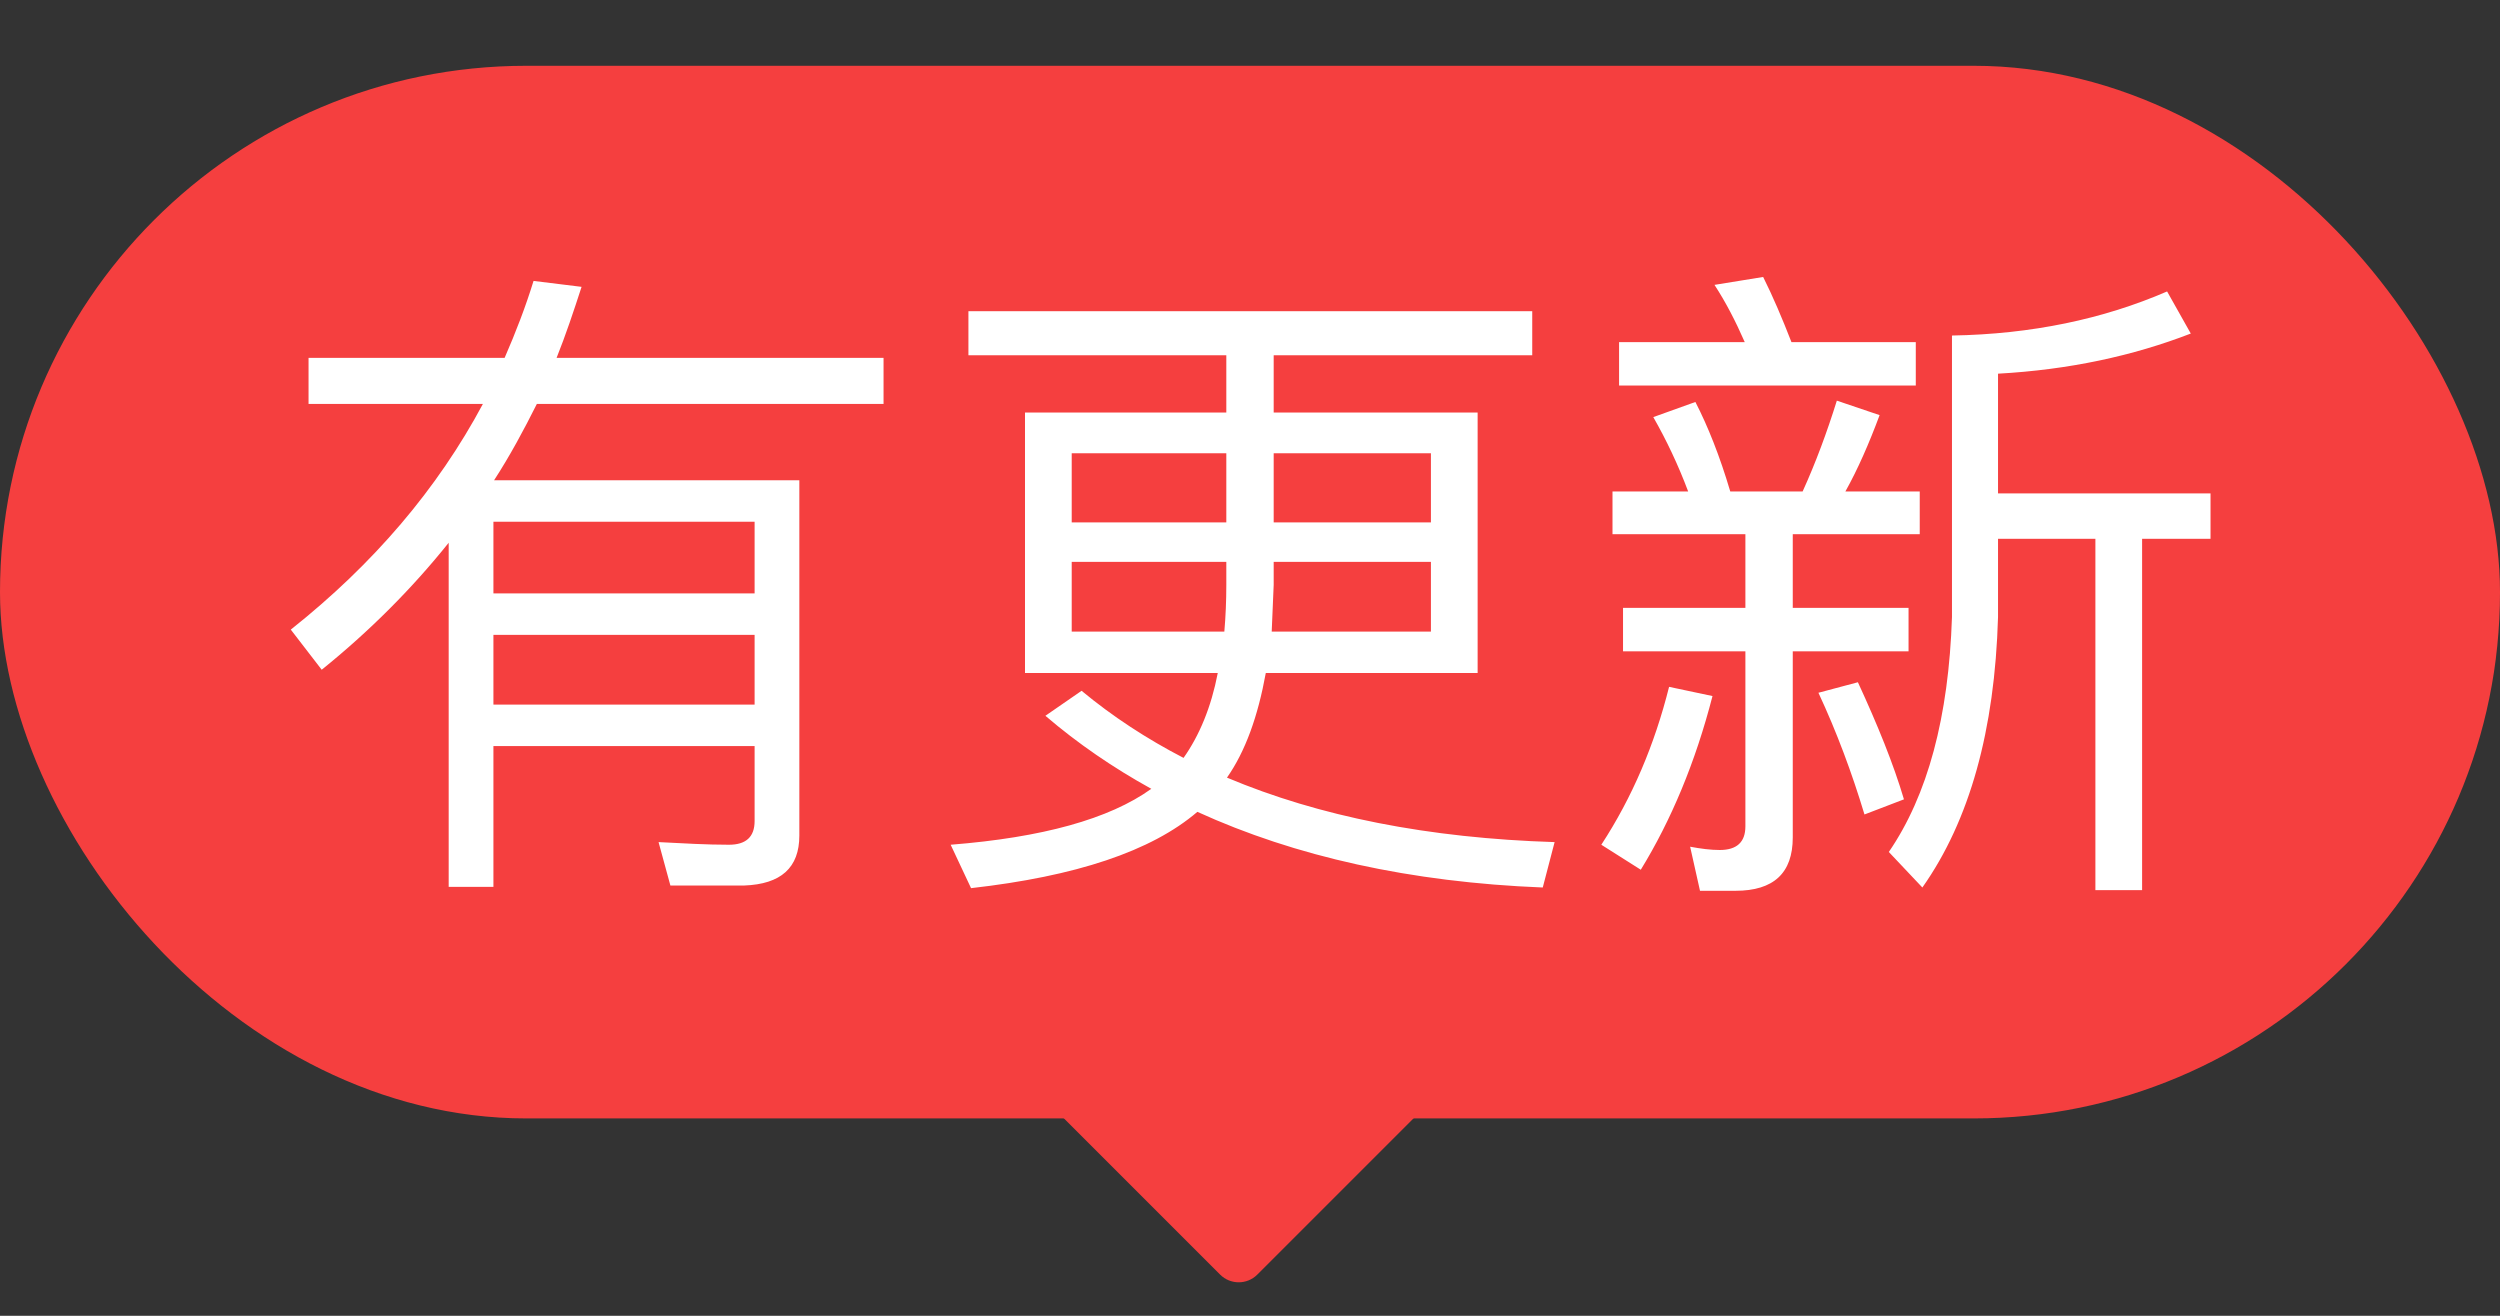 <svg data-v-0a54c80a="" width="38" height="20" viewBox="0 0 38 20" fill="none" xmlns="http://www.w3.org/2000/svg" class="update-icon"><rect x="0" y="0" width="38" height="20" fill="#333333" stroke="none"/><rect data-v-0a54c80a="" y="1" width="38" height="16" rx="8" fill="#F53F3F"></rect><path data-v-0a54c80a="" d="M7.5 7.93H11.47V9.02H7.5V7.93ZM11.47 9.65V10.71H7.5V9.65H11.47ZM11.47 11.34V12.48C11.47 12.72 11.34 12.84 11.08 12.84C10.75 12.84 10.39 12.82 10.01 12.8L10.19 13.46H11.31C11.87 13.44 12.15 13.19 12.15 12.7V7.3H7.51C7.75 6.93 7.96 6.54 8.16 6.14H13.43V5.44H8.46C8.6 5.09 8.72 4.73 8.84 4.36L8.11 4.27C7.99 4.66 7.84 5.05 7.67 5.44H4.69V6.14H7.34C6.65 7.43 5.68 8.57 4.42 9.57L4.89 10.18C5.61 9.6 6.26 8.95 6.82 8.25V13.48H7.5V11.34H11.47ZM14.72 4.73V5.4H18.64V6.27H15.58V10.23H18.51C18.41 10.75 18.23 11.18 17.99 11.52C17.43 11.23 16.91 10.89 16.44 10.5L15.89 10.88C16.38 11.3 16.92 11.67 17.5 11.99C16.86 12.45 15.84 12.73 14.45 12.84L14.76 13.5C16.35 13.32 17.5 12.94 18.2 12.34C19.69 13.02 21.44 13.41 23.45 13.49L23.63 12.8C21.71 12.74 20.05 12.41 18.65 11.82C18.93 11.42 19.12 10.89 19.24 10.23H22.46V6.27H19.36V5.4H23.29V4.73H14.72ZM21.75 9.6H19.33L19.36 8.89V8.54H21.75V9.6ZM18.61 9.6H16.29V8.54H18.64V8.89C18.64 9.13 18.63 9.37 18.61 9.6ZM16.29 7.94V6.89H18.64V7.94H16.29ZM19.36 6.89H21.75V7.94H19.36V6.89ZM32.94 4.43C31.97 4.85 30.88 5.08 29.67 5.1V9.38C29.62 10.9 29.3 12.09 28.71 12.95L29.22 13.49C29.94 12.47 30.32 11.1 30.37 9.38V8.19H31.85V13.53H32.56V8.19H33.6V7.5H30.37V5.68C31.45 5.62 32.42 5.41 33.3 5.07L32.94 4.43ZM24.61 5.2V5.86H29.12V5.2H27.23C27.09 4.84 26.95 4.51 26.8 4.21L26.06 4.33C26.23 4.59 26.38 4.88 26.52 5.2H24.61ZM24.51 7.47V8.12H26.53V9.24H24.67V9.9H26.53V12.56C26.53 12.8 26.4 12.92 26.14 12.92C26 12.92 25.85 12.9 25.69 12.87L25.84 13.54H26.38C26.96 13.54 27.25 13.27 27.25 12.73V9.9H29.01V9.24H27.25V8.12H29.18V7.47H28.05C28.24 7.13 28.41 6.74 28.57 6.31L27.92 6.09C27.77 6.57 27.6 7.03 27.4 7.47H26.3C26.14 6.93 25.96 6.48 25.77 6.11L25.13 6.34C25.33 6.69 25.51 7.07 25.66 7.47H24.51ZM25.37 10.44C25.15 11.32 24.81 12.12 24.34 12.84L24.94 13.22C25.4 12.47 25.77 11.59 26.03 10.58L25.37 10.44ZM28.24 10.37L27.64 10.53C27.92 11.13 28.15 11.75 28.34 12.38L28.94 12.15C28.78 11.61 28.54 11.02 28.24 10.37Z" fill="white"></path><path data-v-0a54c80a="" d="M18.828 14L21.657 16.828L19.111 19.374C18.955 19.53 18.702 19.53 18.546 19.374L16 16.828L18.828 14Z" fill="#F53F3F"></path></svg>